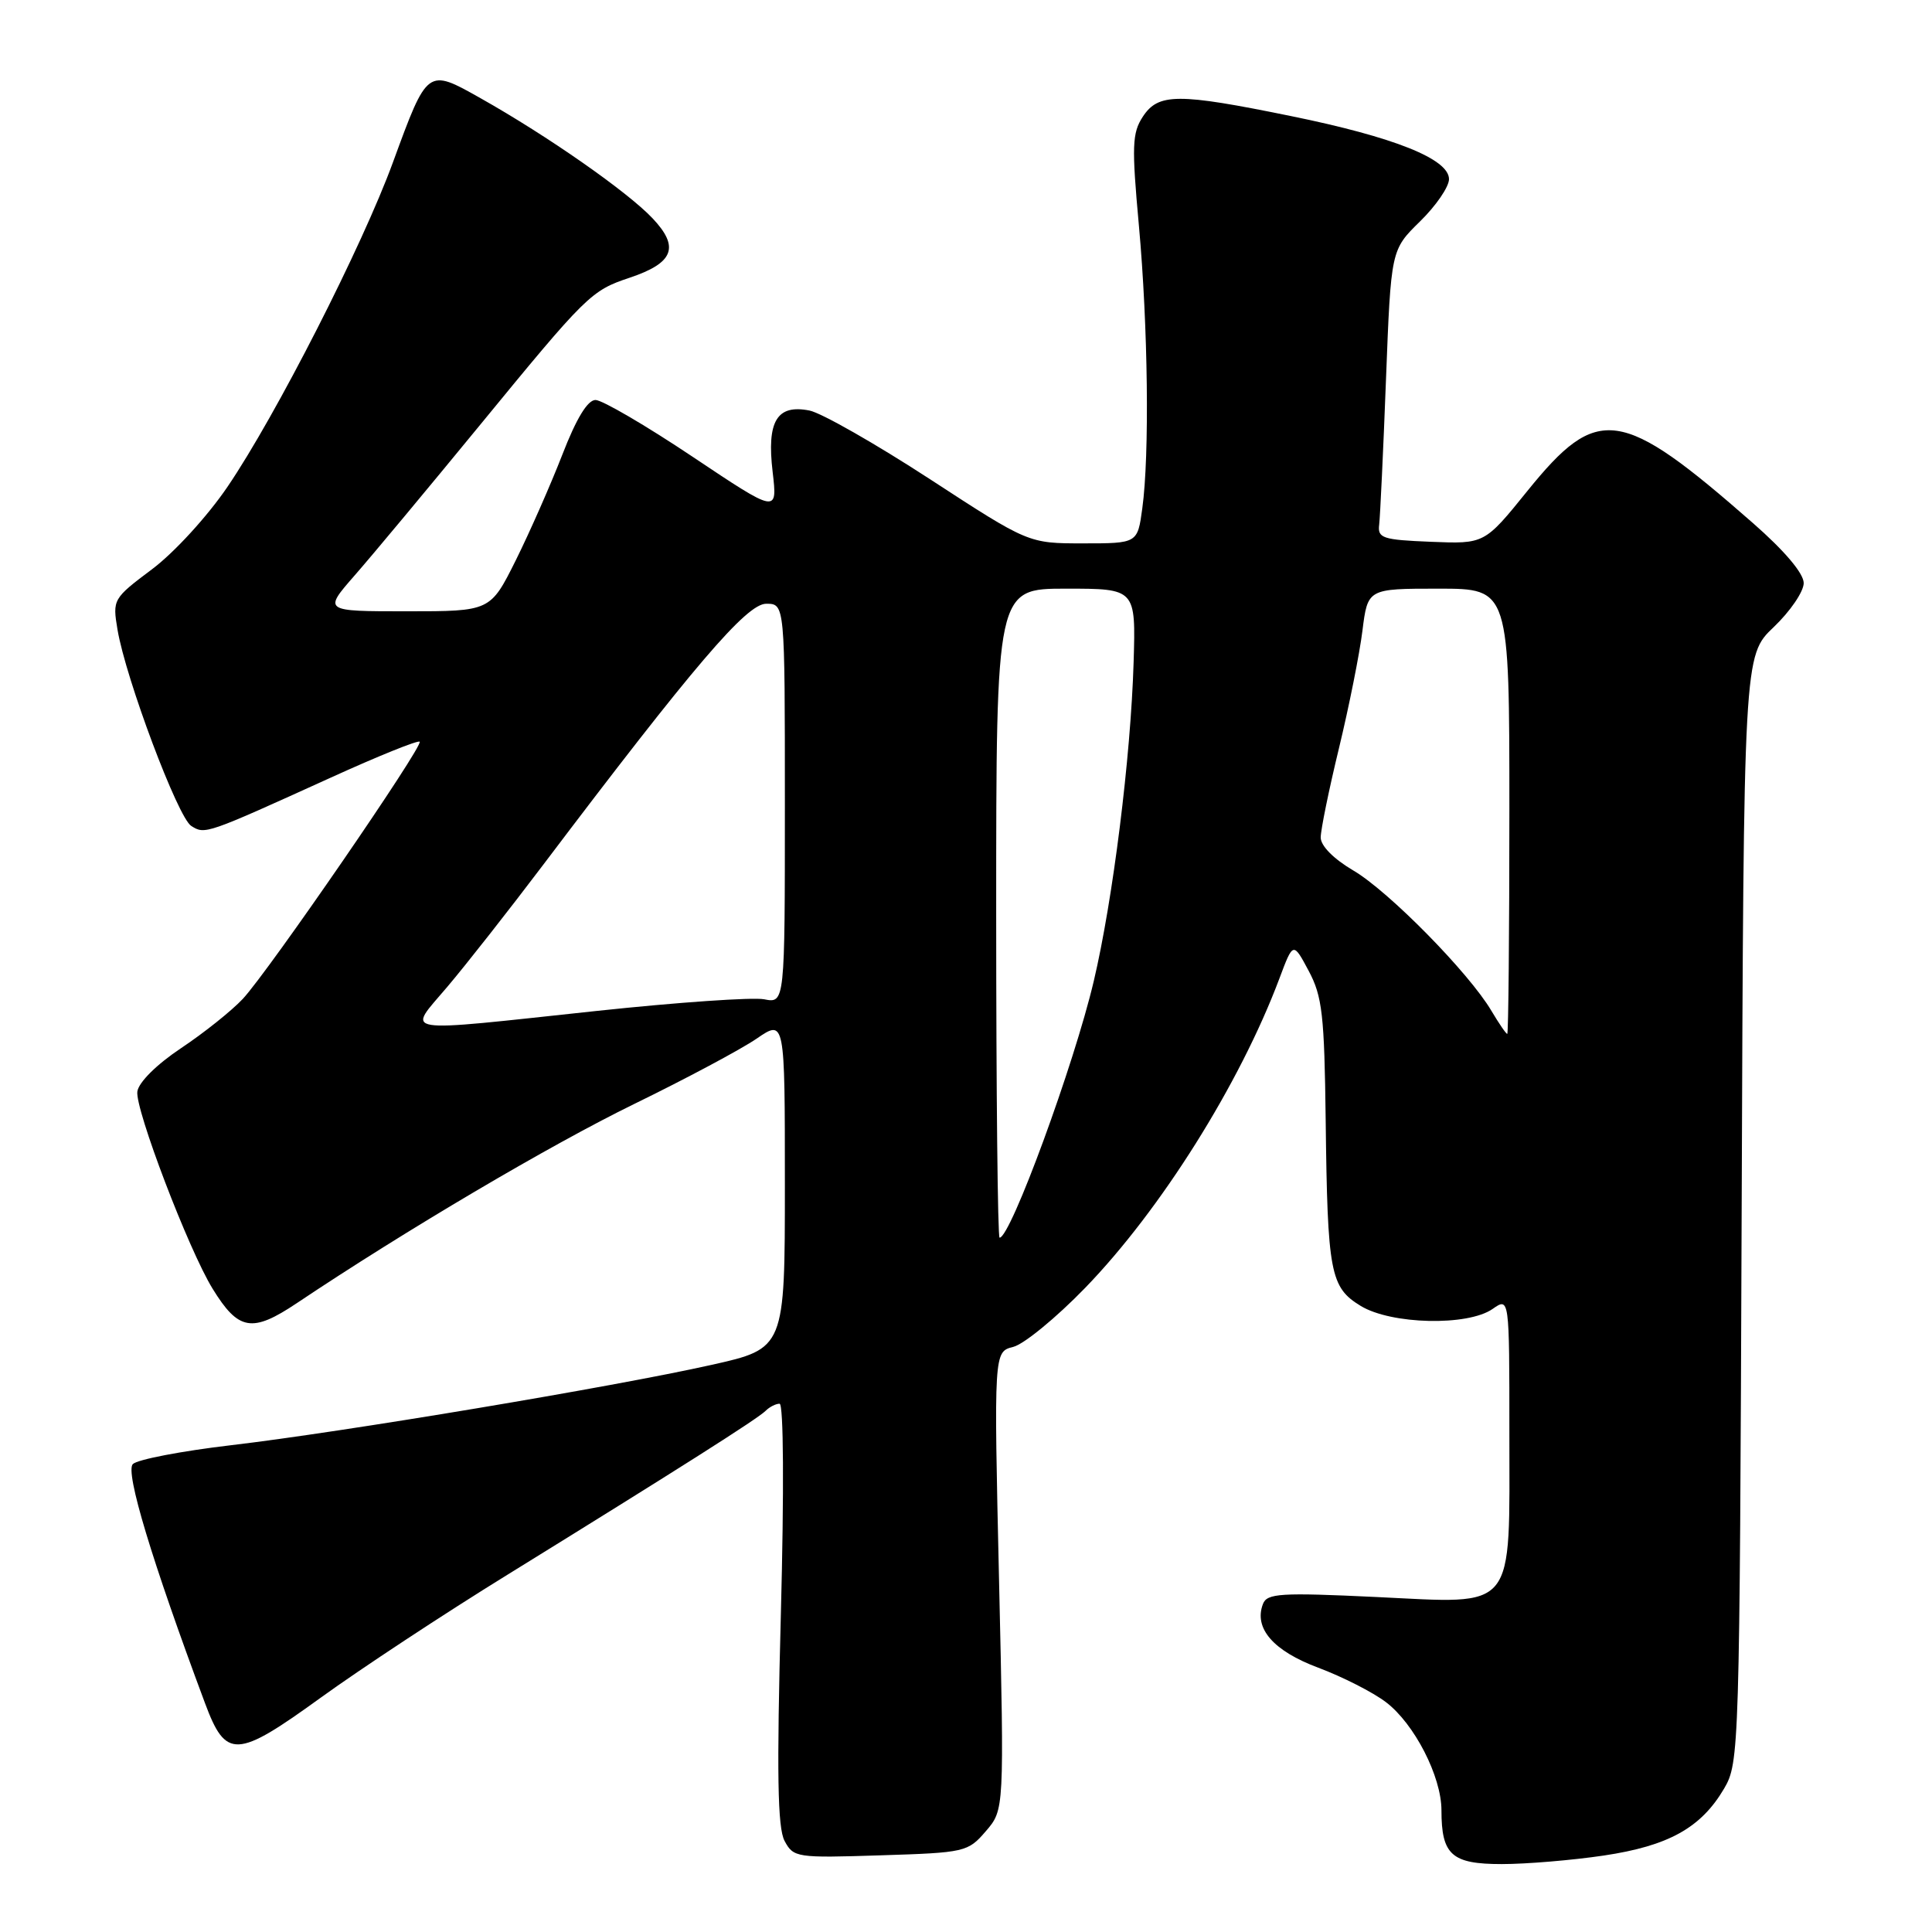 <?xml version="1.0" encoding="UTF-8" standalone="no"?>
<!DOCTYPE svg PUBLIC "-//W3C//DTD SVG 1.1//EN" "http://www.w3.org/Graphics/SVG/1.1/DTD/svg11.dtd" >
<svg xmlns="http://www.w3.org/2000/svg" xmlns:xlink="http://www.w3.org/1999/xlink" version="1.1" viewBox="0 0 256 256">
 <g >
 <path fill="currentColor"
d=" M 212.50 245.87 C 221.09 244.59 225.39 242.20 228.45 237.00 C 230.46 233.57 230.51 232.09 230.78 160.19 C 231.05 86.87 231.05 86.87 235.03 83.09 C 237.21 81.01 239.00 78.39 239.00 77.26 C 239.00 75.98 236.47 72.98 232.25 69.29 C 214.74 53.94 211.72 53.51 202.39 65.05 C 196.71 72.08 196.71 72.08 189.60 71.79 C 183.17 71.53 182.52 71.31 182.75 69.50 C 182.88 68.40 183.29 59.76 183.65 50.30 C 184.31 33.11 184.31 33.11 188.15 29.35 C 190.27 27.28 192.00 24.76 192.00 23.74 C 192.00 21.07 184.75 18.17 171.06 15.38 C 156.04 12.31 153.49 12.33 151.43 15.46 C 150.01 17.63 149.95 19.36 150.91 29.89 C 152.12 43.21 152.33 60.30 151.36 67.36 C 150.73 72.00 150.73 72.00 143.50 72.00 C 136.28 72.00 136.28 72.00 123.22 63.49 C 116.03 58.81 108.85 54.72 107.27 54.40 C 102.94 53.54 101.58 55.80 102.38 62.54 C 103.02 68.04 103.02 68.04 91.77 60.52 C 85.58 56.38 79.79 53.00 78.91 53.00 C 77.86 53.00 76.37 55.44 74.51 60.25 C 72.96 64.24 70.18 70.54 68.34 74.25 C 64.97 81.00 64.97 81.00 53.91 81.00 C 42.84 81.00 42.84 81.00 46.99 76.25 C 49.28 73.64 56.68 64.75 63.45 56.50 C 77.75 39.06 78.31 38.51 83.43 36.80 C 89.28 34.84 90.08 32.75 86.47 28.93 C 83.15 25.41 72.52 17.99 63.67 13.01 C 56.61 9.03 56.65 9.00 52.07 21.50 C 48.02 32.59 36.53 55.12 30.14 64.51 C 27.49 68.41 23.07 73.24 20.14 75.43 C 14.97 79.31 14.90 79.43 15.57 83.43 C 16.66 89.92 23.57 108.33 25.34 109.44 C 27.17 110.60 27.25 110.57 43.85 103.03 C 50.09 100.19 55.39 98.05 55.61 98.28 C 56.14 98.81 35.60 128.68 32.17 132.36 C 30.70 133.93 27.02 136.87 24.00 138.88 C 20.76 141.04 18.38 143.40 18.20 144.63 C 17.87 146.92 24.99 165.60 28.17 170.76 C 31.60 176.33 33.40 176.64 39.32 172.68 C 53.73 163.03 72.90 151.72 84.04 146.28 C 90.89 142.94 98.19 139.04 100.25 137.63 C 104.00 135.06 104.00 135.06 104.00 156.87 C 104.00 178.68 104.00 178.68 94.25 180.86 C 81.25 183.77 45.42 189.76 30.60 191.50 C 24.06 192.27 18.21 193.39 17.60 194.00 C 16.57 195.04 20.10 206.74 27.15 225.64 C 29.93 233.12 31.31 233.05 42.50 224.95 C 47.71 221.18 58.84 213.84 67.24 208.66 C 90.02 194.58 100.39 188.00 101.45 186.94 C 101.97 186.42 102.80 186.00 103.30 186.00 C 103.83 186.00 103.90 197.49 103.47 213.82 C 102.91 235.00 103.03 242.19 103.96 243.93 C 105.14 246.14 105.55 246.20 116.69 245.84 C 127.88 245.49 128.26 245.40 130.63 242.64 C 133.07 239.81 133.07 239.81 132.38 209.46 C 131.69 179.12 131.69 179.12 134.26 178.47 C 135.67 178.12 139.96 174.60 143.78 170.66 C 153.79 160.33 164.28 143.63 169.53 129.65 C 171.35 124.79 171.35 124.79 173.41 128.65 C 175.21 132.02 175.49 134.49 175.66 148.44 C 175.90 168.69 176.26 170.58 180.30 173.04 C 184.35 175.51 194.49 175.74 197.78 173.44 C 200.00 171.89 200.00 171.89 200.00 189.72 C 200.00 213.84 201.09 212.50 182.32 211.61 C 169.69 211.01 167.89 211.12 167.35 212.53 C 166.11 215.75 168.71 218.75 174.68 220.98 C 177.88 222.18 181.92 224.23 183.65 225.55 C 187.42 228.42 191.00 235.40 191.00 239.88 C 191.00 245.79 192.36 247.00 198.99 247.00 C 202.25 247.00 208.33 246.49 212.50 245.87 Z  M 132.00 121.00 C 132.00 78.00 132.00 78.00 141.25 78.00 C 150.50 78.00 150.50 78.00 150.21 87.75 C 149.83 100.35 147.47 119.23 144.93 130.00 C 142.33 141.04 133.91 164.00 132.45 164.00 C 132.20 164.00 132.00 144.65 132.00 121.00 Z  M 197.62 133.94 C 194.66 128.92 183.99 118.08 179.33 115.35 C 176.71 113.81 175.00 112.08 175.00 110.97 C 175.00 109.96 176.09 104.63 177.42 99.14 C 178.75 93.64 180.15 86.64 180.53 83.57 C 181.23 78.00 181.23 78.00 190.62 78.00 C 200.00 78.00 200.00 78.00 200.00 107.50 C 200.00 123.72 199.87 137.00 199.72 137.00 C 199.56 137.00 198.62 135.62 197.62 133.94 Z  M 59.28 130.75 C 61.73 127.86 67.45 120.58 72.00 114.56 C 91.91 88.22 98.93 80.00 101.52 80.00 C 104.00 80.00 104.00 80.00 104.00 106.47 C 104.00 132.95 104.00 132.95 101.25 132.41 C 99.74 132.12 89.81 132.81 79.19 133.94 C 52.24 136.82 53.93 137.09 59.28 130.75 Z "/>
</g>
</svg>